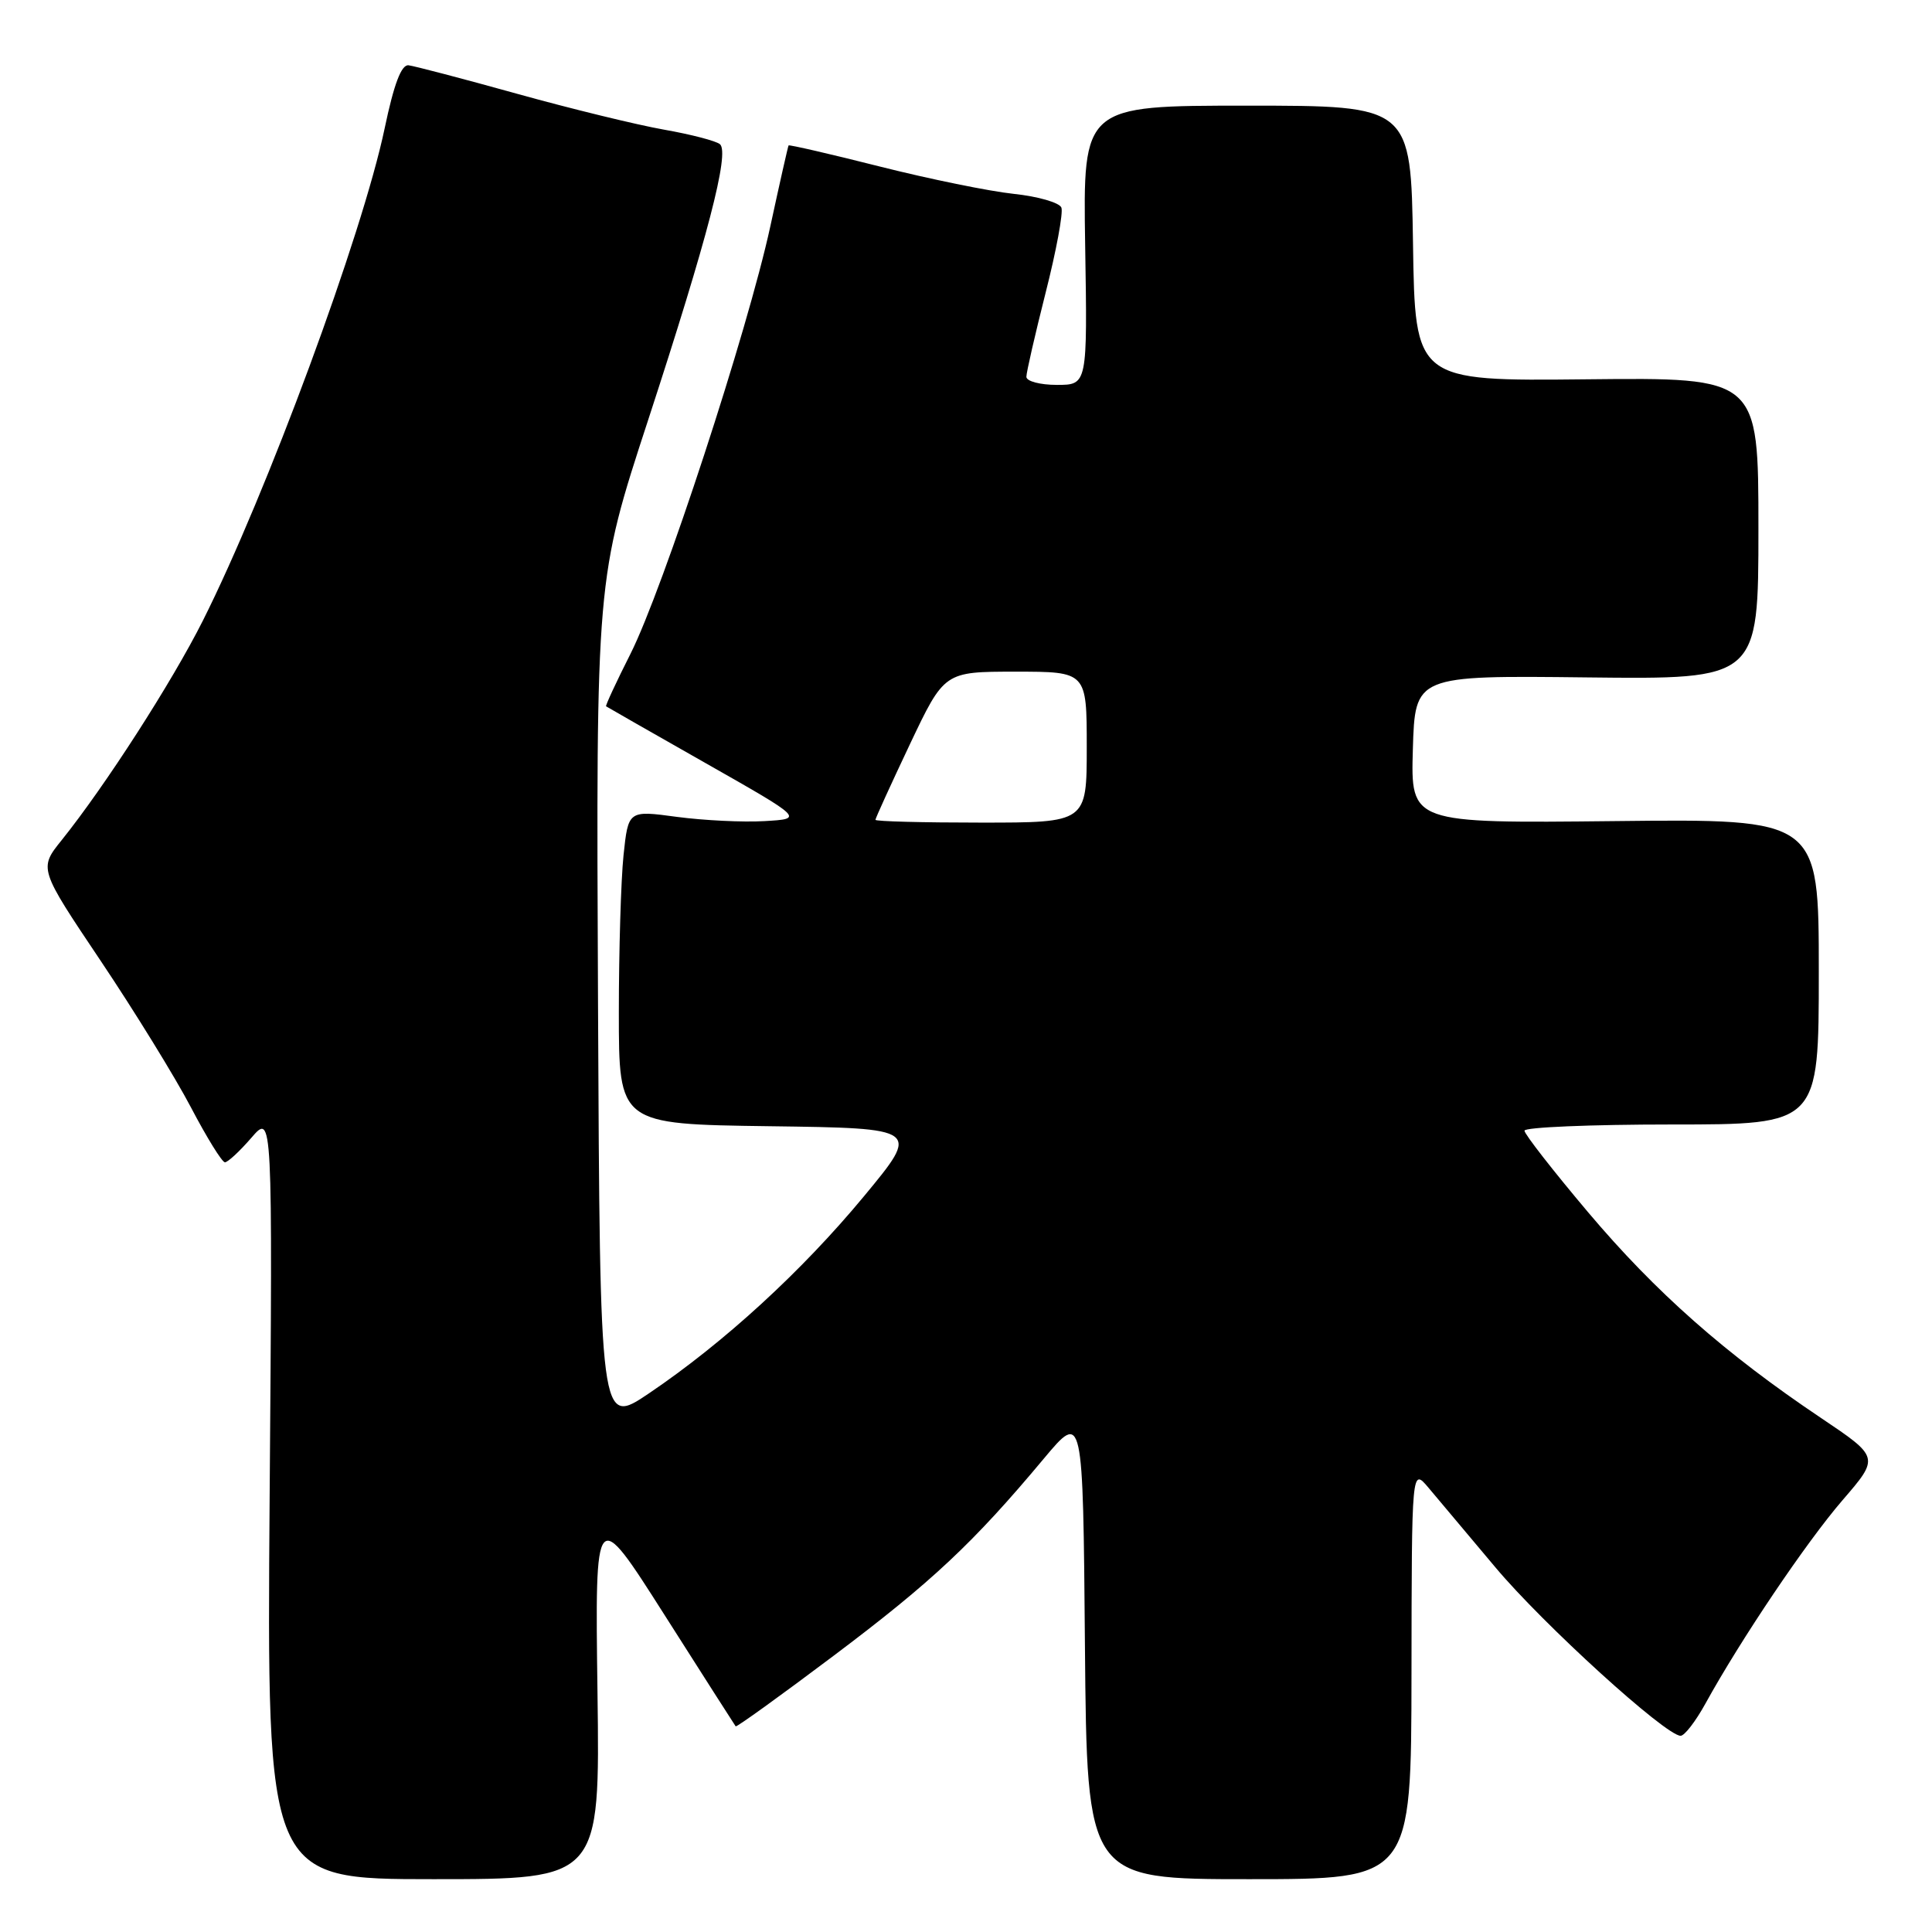 <?xml version="1.0" encoding="UTF-8" standalone="no"?>
<!DOCTYPE svg PUBLIC "-//W3C//DTD SVG 1.1//EN" "http://www.w3.org/Graphics/SVG/1.1/DTD/svg11.dtd" >
<svg xmlns="http://www.w3.org/2000/svg" xmlns:xlink="http://www.w3.org/1999/xlink" version="1.1" viewBox="0 0 256 256">
 <g >
 <path fill="currentColor"
d=" M 79.17 224.25 C 78.84 199.50 78.84 199.50 88.06 214.00 C 93.13 221.97 97.37 228.61 97.48 228.75 C 97.59 228.89 103.44 224.68 110.48 219.38 C 123.47 209.61 128.96 204.47 138.30 193.29 C 143.50 187.08 143.50 187.08 143.76 218.04 C 144.03 249.00 144.03 249.00 165.51 249.00 C 187.00 249.00 187.00 249.00 187.03 221.75 C 187.06 194.50 187.06 194.50 189.28 197.13 C 190.50 198.57 194.48 203.31 198.13 207.66 C 204.46 215.22 220.71 230.00 222.69 230.00 C 223.21 230.00 224.68 228.09 225.97 225.75 C 230.65 217.25 239.33 204.37 244.13 198.80 C 249.05 193.10 249.05 193.10 241.28 187.88 C 228.58 179.36 219.37 171.22 210.43 160.63 C 205.79 155.13 202.00 150.27 202.00 149.82 C 202.00 149.37 210.78 149.00 221.50 149.00 C 241.00 149.00 241.00 149.00 241.00 128.75 C 241.00 108.50 241.00 108.50 213.96 108.80 C 186.93 109.09 186.93 109.09 187.21 99.30 C 187.50 89.50 187.50 89.50 210.25 89.76 C 233.00 90.02 233.00 90.02 233.00 70.02 C 233.00 50.02 233.00 50.02 210.25 50.26 C 187.50 50.50 187.50 50.50 187.23 32.25 C 186.95 14.00 186.95 14.00 165.23 14.00 C 143.50 14.00 143.50 14.00 143.79 32.50 C 144.09 51.00 144.09 51.00 140.04 51.00 C 137.82 51.00 136.00 50.52 136.00 49.93 C 136.00 49.34 137.15 44.33 138.55 38.79 C 139.96 33.25 140.90 28.18 140.64 27.51 C 140.39 26.85 137.55 26.03 134.34 25.69 C 131.13 25.35 123.13 23.72 116.56 22.06 C 110.00 20.40 104.56 19.15 104.49 19.27 C 104.41 19.40 103.32 24.22 102.07 30.00 C 99.08 43.78 87.88 78.02 83.54 86.64 C 81.65 90.38 80.20 93.51 80.31 93.59 C 80.41 93.67 86.35 97.06 93.50 101.12 C 106.50 108.50 106.50 108.50 101.31 108.80 C 98.46 108.97 93.23 108.71 89.69 108.24 C 83.25 107.37 83.25 107.37 82.62 113.33 C 82.28 116.61 82.00 125.97 82.00 134.13 C 82.00 148.96 82.00 148.96 101.97 149.23 C 121.94 149.50 121.94 149.50 114.49 158.50 C 106.26 168.44 95.94 177.90 86.00 184.62 C 79.50 189.01 79.50 189.01 79.24 132.89 C 78.98 76.76 78.98 76.76 85.89 55.63 C 93.78 31.47 96.70 20.25 95.40 19.11 C 94.90 18.68 91.57 17.81 87.99 17.18 C 84.42 16.55 75.64 14.41 68.49 12.42 C 61.35 10.43 54.88 8.74 54.13 8.65 C 53.18 8.55 52.20 11.13 50.97 17.00 C 48.01 31.10 35.33 65.43 26.87 82.26 C 22.77 90.41 13.97 104.09 8.19 111.30 C 5.14 115.09 5.14 115.09 13.33 127.30 C 17.83 134.01 23.22 142.76 25.31 146.75 C 27.40 150.74 29.42 154.00 29.80 154.01 C 30.19 154.01 31.76 152.55 33.31 150.76 C 36.12 147.50 36.12 147.50 35.73 198.25 C 35.35 249.00 35.35 249.00 57.42 249.00 C 79.50 249.00 79.50 249.00 79.17 224.25 Z  M 116.00 108.63 C 116.00 108.43 118.05 103.93 120.56 98.63 C 125.13 89.00 125.13 89.00 134.56 89.00 C 144.00 89.00 144.00 89.00 144.00 99.00 C 144.00 109.00 144.00 109.00 130.00 109.00 C 122.30 109.00 116.00 108.84 116.00 108.63 Z "/>
</g>
</svg>